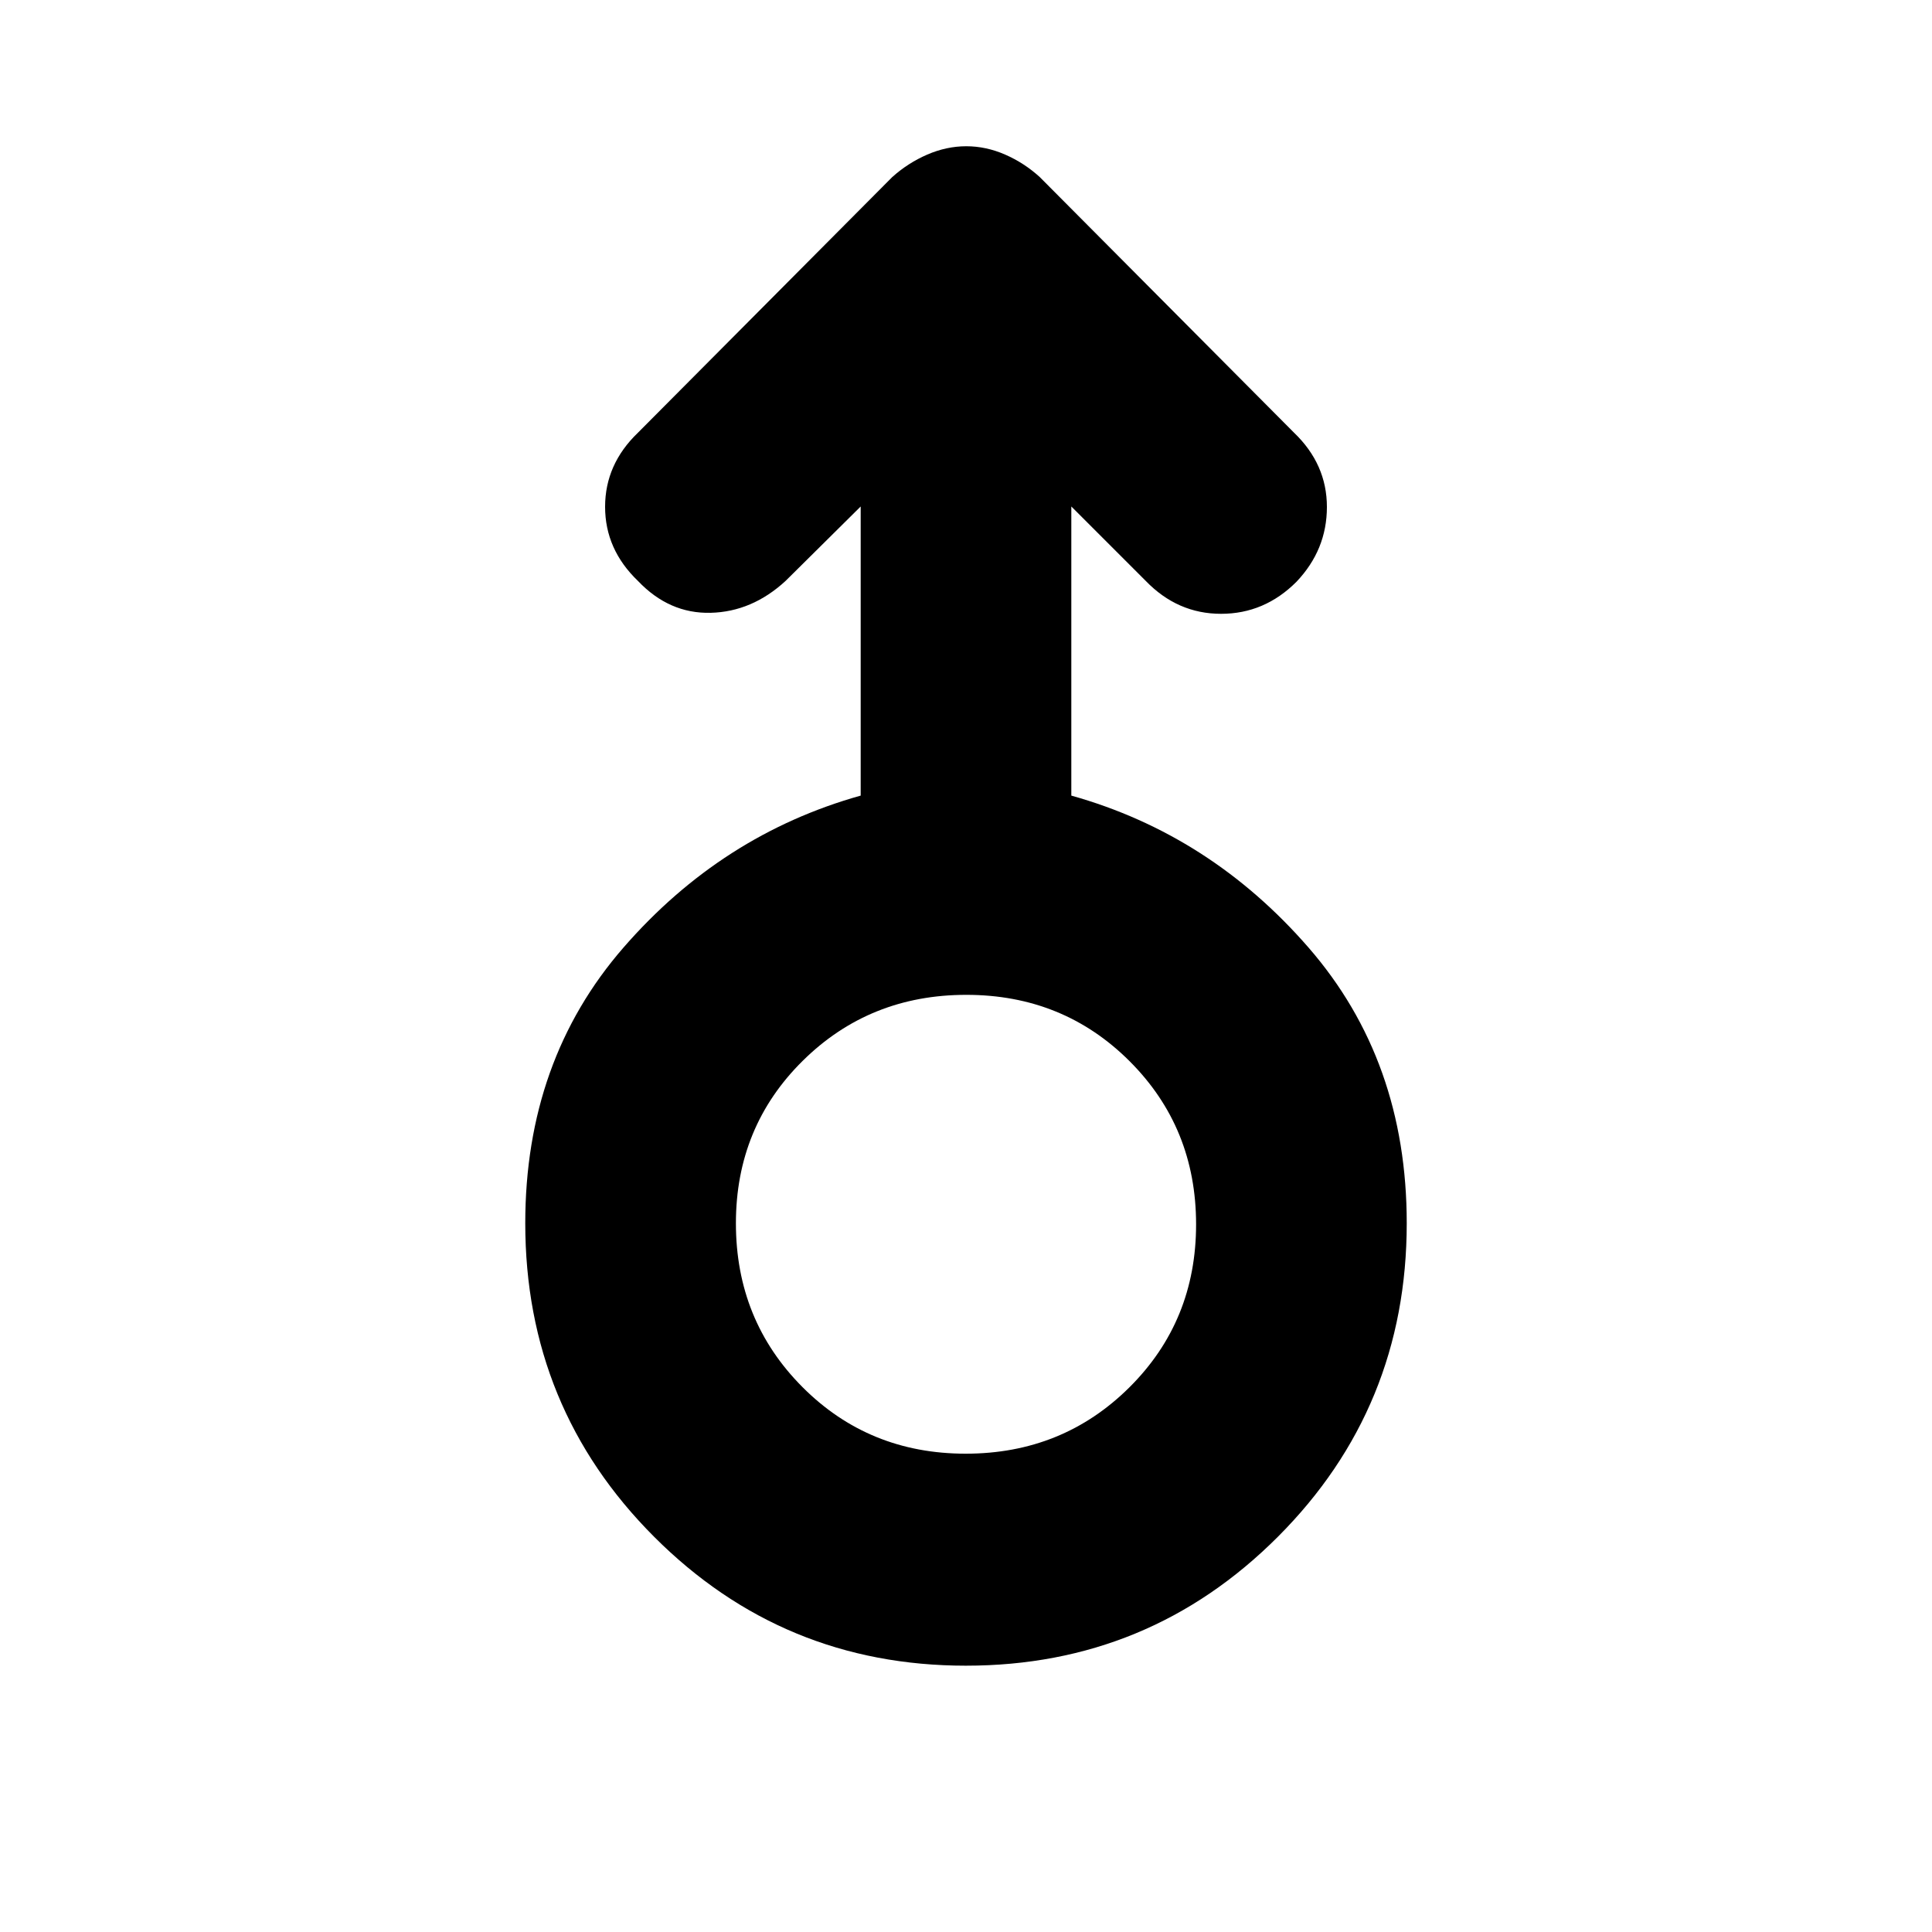 <svg xmlns="http://www.w3.org/2000/svg" height="40" viewBox="0 -960 960 960" width="40"><path d="M480-132.33q-91 0-155-64.08-64-64.09-64-155.78 0-80.86 48.83-137 48.84-56.14 117.84-75.48v-143.66l-37.34 37Q373.67-656 353.1-655.5q-20.57.5-36.1-15.83-16.33-15.67-16.33-36.84 0-21.16 16.33-36.83l126.33-127q7.78-7 17.38-11.17 9.6-4.16 19.43-4.16t19.35 4.16Q509-879 516.67-872L643-745q16.33 15.67 16.33 36.92 0 21.26-15.13 37.17Q628.33-655 606.73-655t-37.4-16.33l-37-37v143.66q69 19.34 117.84 75.48 48.83 56.14 48.83 137 0 91.69-64 155.78-64 64.08-155 64.08Zm-.16-105.34q48.16 0 81.33-32.94 33.16-32.94 33.16-81t-33.01-81.06q-33.01-33-81.16-33-48.16 0-81.33 32.82-33.16 32.81-33.16 80.69 0 48.16 33.01 81.33 33.01 33.16 81.16 33.16ZM480-352Z"/></svg>